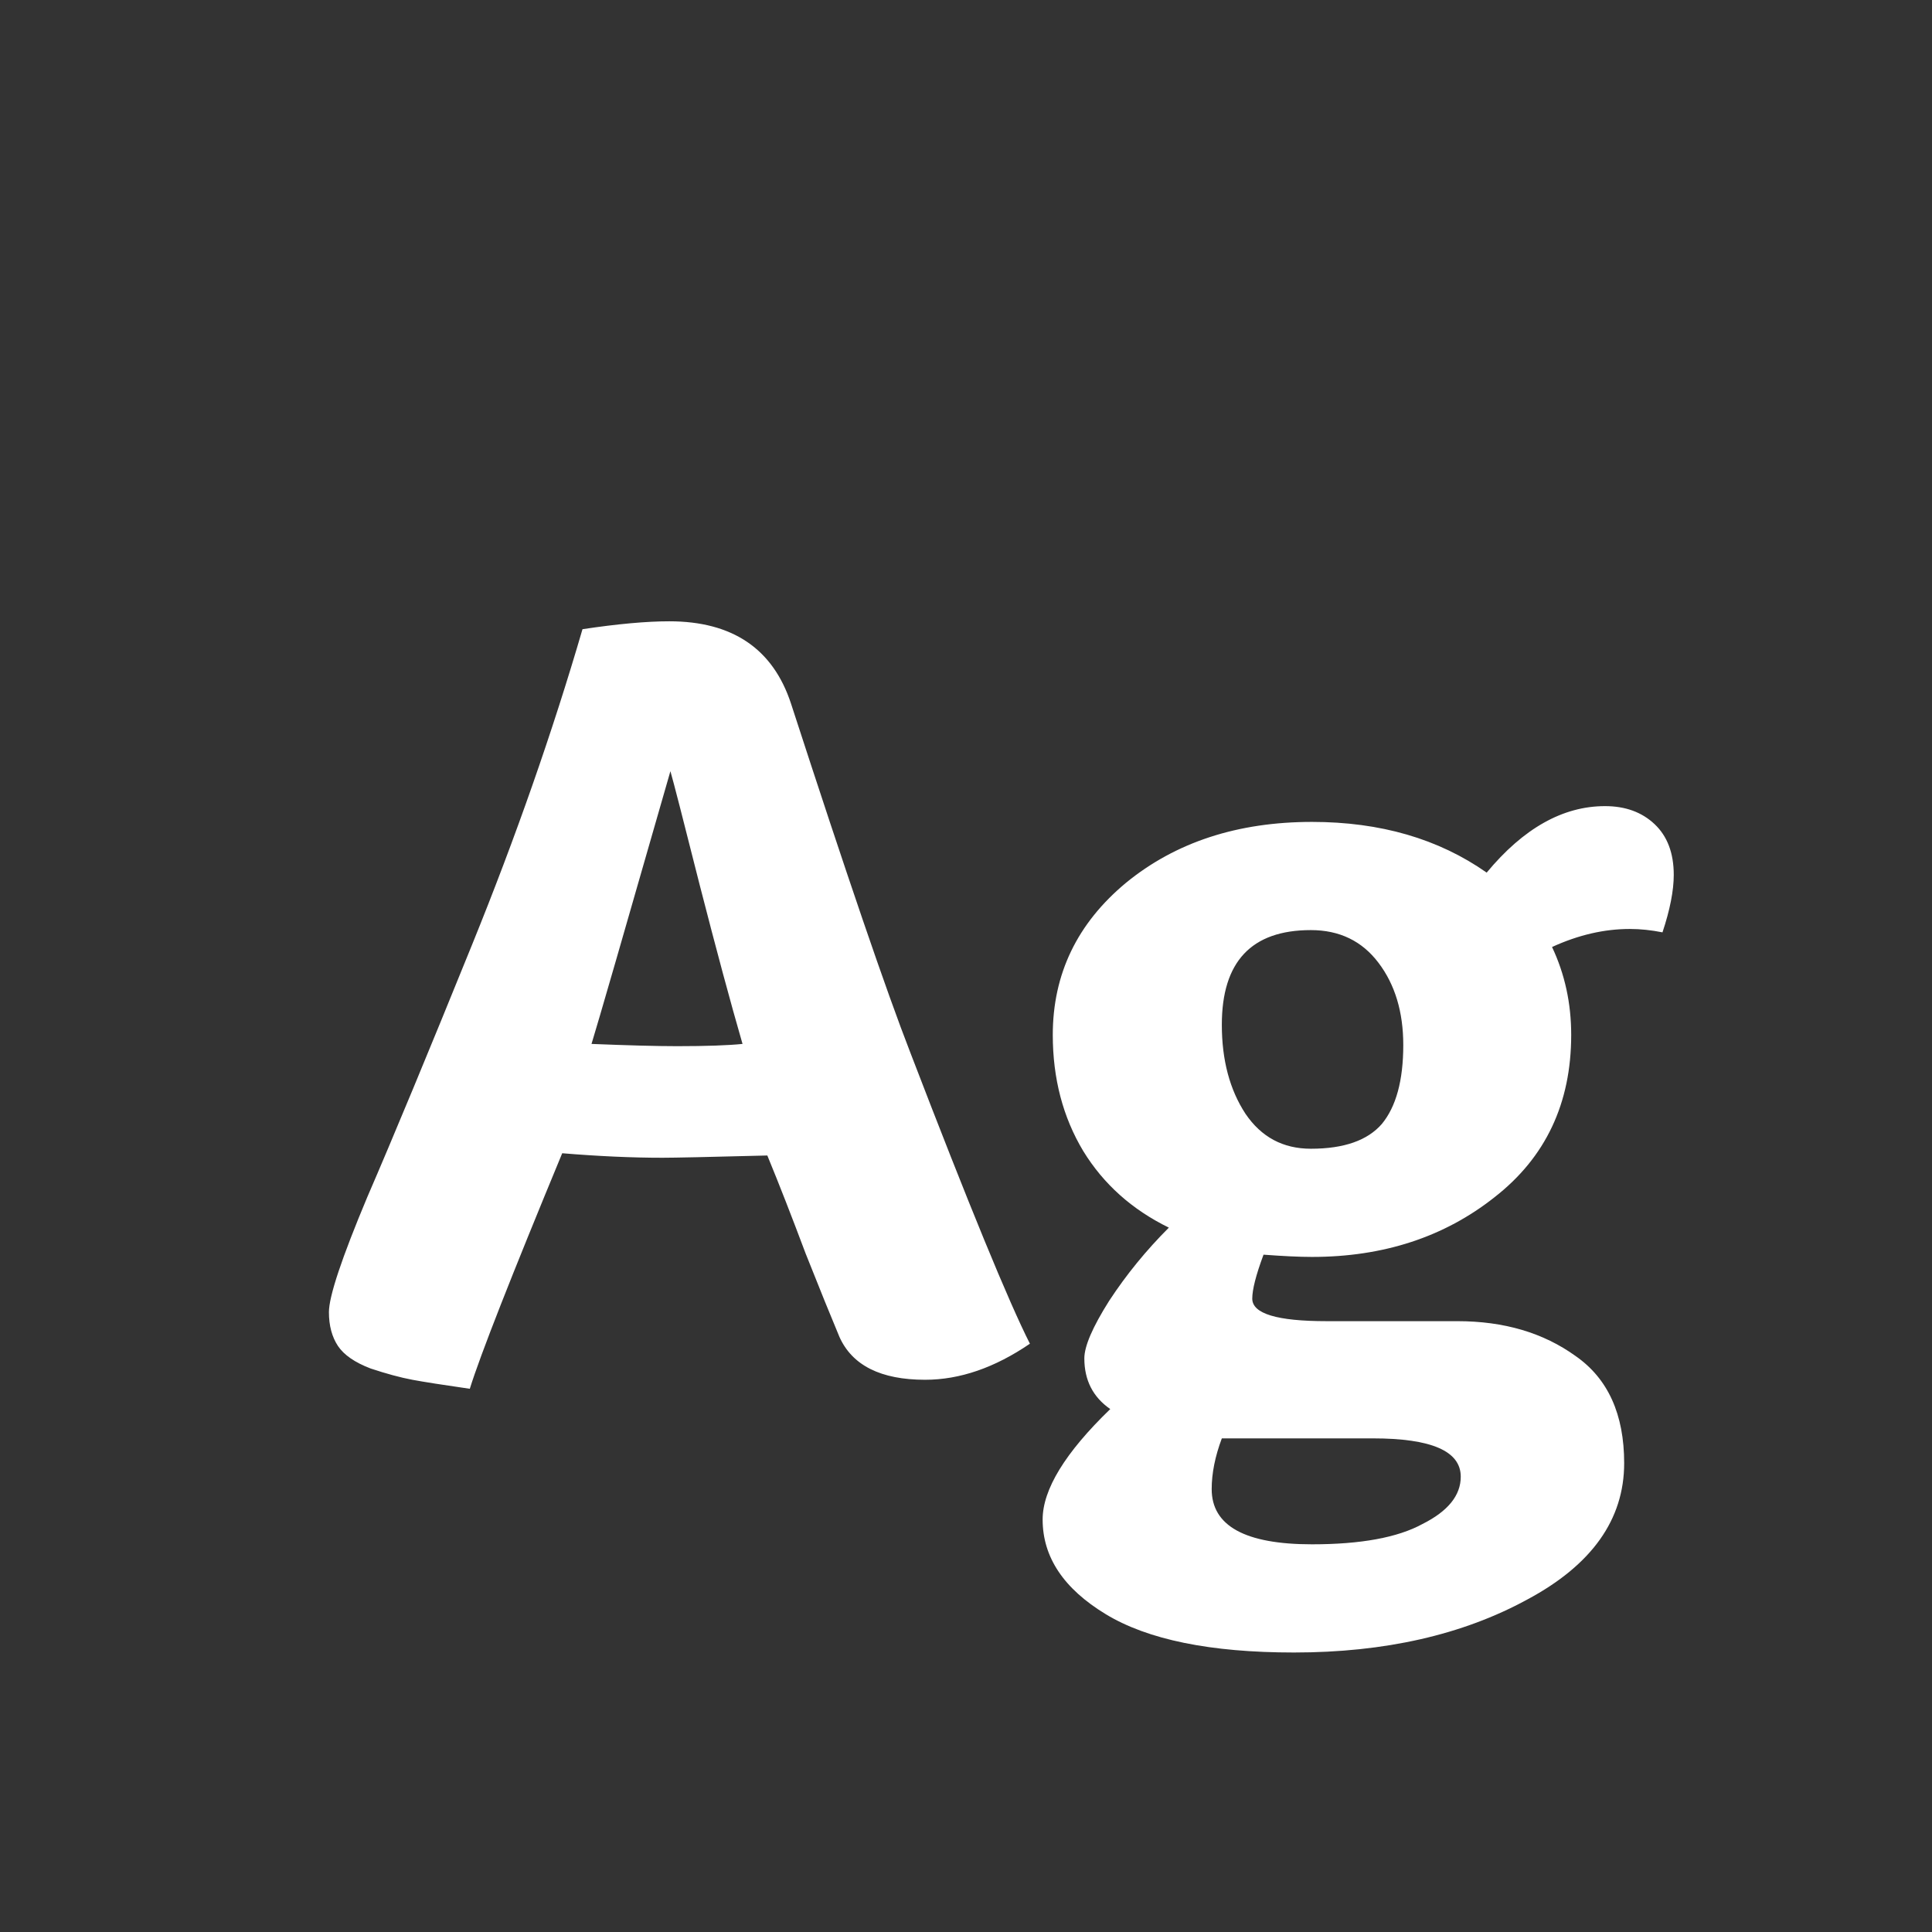 <svg width="24" height="24" viewBox="0 0 24 24" fill="none" xmlns="http://www.w3.org/2000/svg">
<rect x="0" y="0" width="24" height="24" fill="#333333" stroke="none"/>
<path d="M9.224 12.968C9.075 12.454 8.898 11.796 8.692 10.994C8.487 10.182 8.366 9.71 8.328 9.58C7.75 11.596 7.423 12.725 7.348 12.968C7.796 12.986 8.151 12.996 8.412 12.996C8.776 12.996 9.047 12.986 9.224 12.968ZM8.23 14.382C7.848 14.382 7.432 14.363 6.984 14.326C6.35 15.857 5.967 16.832 5.836 17.252C5.51 17.205 5.272 17.168 5.122 17.14C4.973 17.112 4.8 17.065 4.604 17C4.408 16.925 4.273 16.832 4.198 16.72C4.124 16.608 4.086 16.468 4.086 16.3C4.086 16.104 4.245 15.628 4.562 14.872C4.889 14.116 5.323 13.07 5.864 11.736C6.406 10.401 6.863 9.094 7.236 7.816C7.675 7.75 8.034 7.718 8.314 7.718C9.098 7.718 9.602 8.058 9.826 8.74C10.517 10.868 11.012 12.315 11.31 13.08C12.038 14.975 12.533 16.178 12.794 16.692C12.356 16.991 11.922 17.14 11.492 17.14C10.942 17.14 10.587 16.962 10.428 16.608C10.326 16.365 10.186 16.02 10.008 15.572C9.84 15.124 9.682 14.718 9.532 14.354C8.804 14.373 8.37 14.382 8.23 14.382ZM16.298 15.614C16.139 15.614 15.938 15.604 15.696 15.586C15.602 15.838 15.556 16.02 15.556 16.132C15.556 16.319 15.864 16.412 16.48 16.412H18.104C18.683 16.412 19.172 16.556 19.574 16.846C19.975 17.126 20.176 17.569 20.176 18.176C20.176 18.876 19.774 19.441 18.972 19.87C18.169 20.308 17.203 20.528 16.074 20.528C15.038 20.528 14.258 20.369 13.736 20.052C13.213 19.735 12.952 19.343 12.952 18.876C12.952 18.503 13.232 18.045 13.792 17.504C13.577 17.355 13.47 17.145 13.47 16.874C13.47 16.724 13.572 16.486 13.778 16.16C13.992 15.833 14.24 15.53 14.52 15.25C14.062 15.026 13.708 14.709 13.456 14.298C13.204 13.878 13.078 13.397 13.078 12.856C13.078 12.1 13.381 11.47 13.988 10.966C14.604 10.462 15.374 10.21 16.298 10.21C17.147 10.21 17.87 10.42 18.468 10.84C18.925 10.289 19.415 10.014 19.938 10.014C20.19 10.014 20.395 10.088 20.554 10.238C20.712 10.387 20.792 10.597 20.792 10.868C20.792 11.064 20.745 11.302 20.652 11.582C20.512 11.554 20.377 11.54 20.246 11.54C19.929 11.54 19.607 11.614 19.28 11.764C19.439 12.1 19.518 12.464 19.518 12.856C19.518 13.705 19.201 14.377 18.566 14.872C17.941 15.367 17.184 15.614 16.298 15.614ZM17.432 12.982C17.432 12.571 17.329 12.23 17.124 11.96C16.919 11.689 16.639 11.554 16.284 11.554C15.546 11.554 15.178 11.946 15.178 12.73C15.178 13.168 15.276 13.537 15.472 13.836C15.668 14.125 15.938 14.27 16.284 14.27C16.695 14.27 16.988 14.167 17.166 13.962C17.343 13.747 17.432 13.421 17.432 12.982ZM17.054 17.868H15.178C15.094 18.092 15.052 18.302 15.052 18.498C15.052 18.955 15.467 19.184 16.298 19.184C16.904 19.184 17.362 19.1 17.67 18.932C17.987 18.773 18.146 18.577 18.146 18.344C18.146 18.026 17.782 17.868 17.054 17.868Z" fill="white"/>
</svg>
